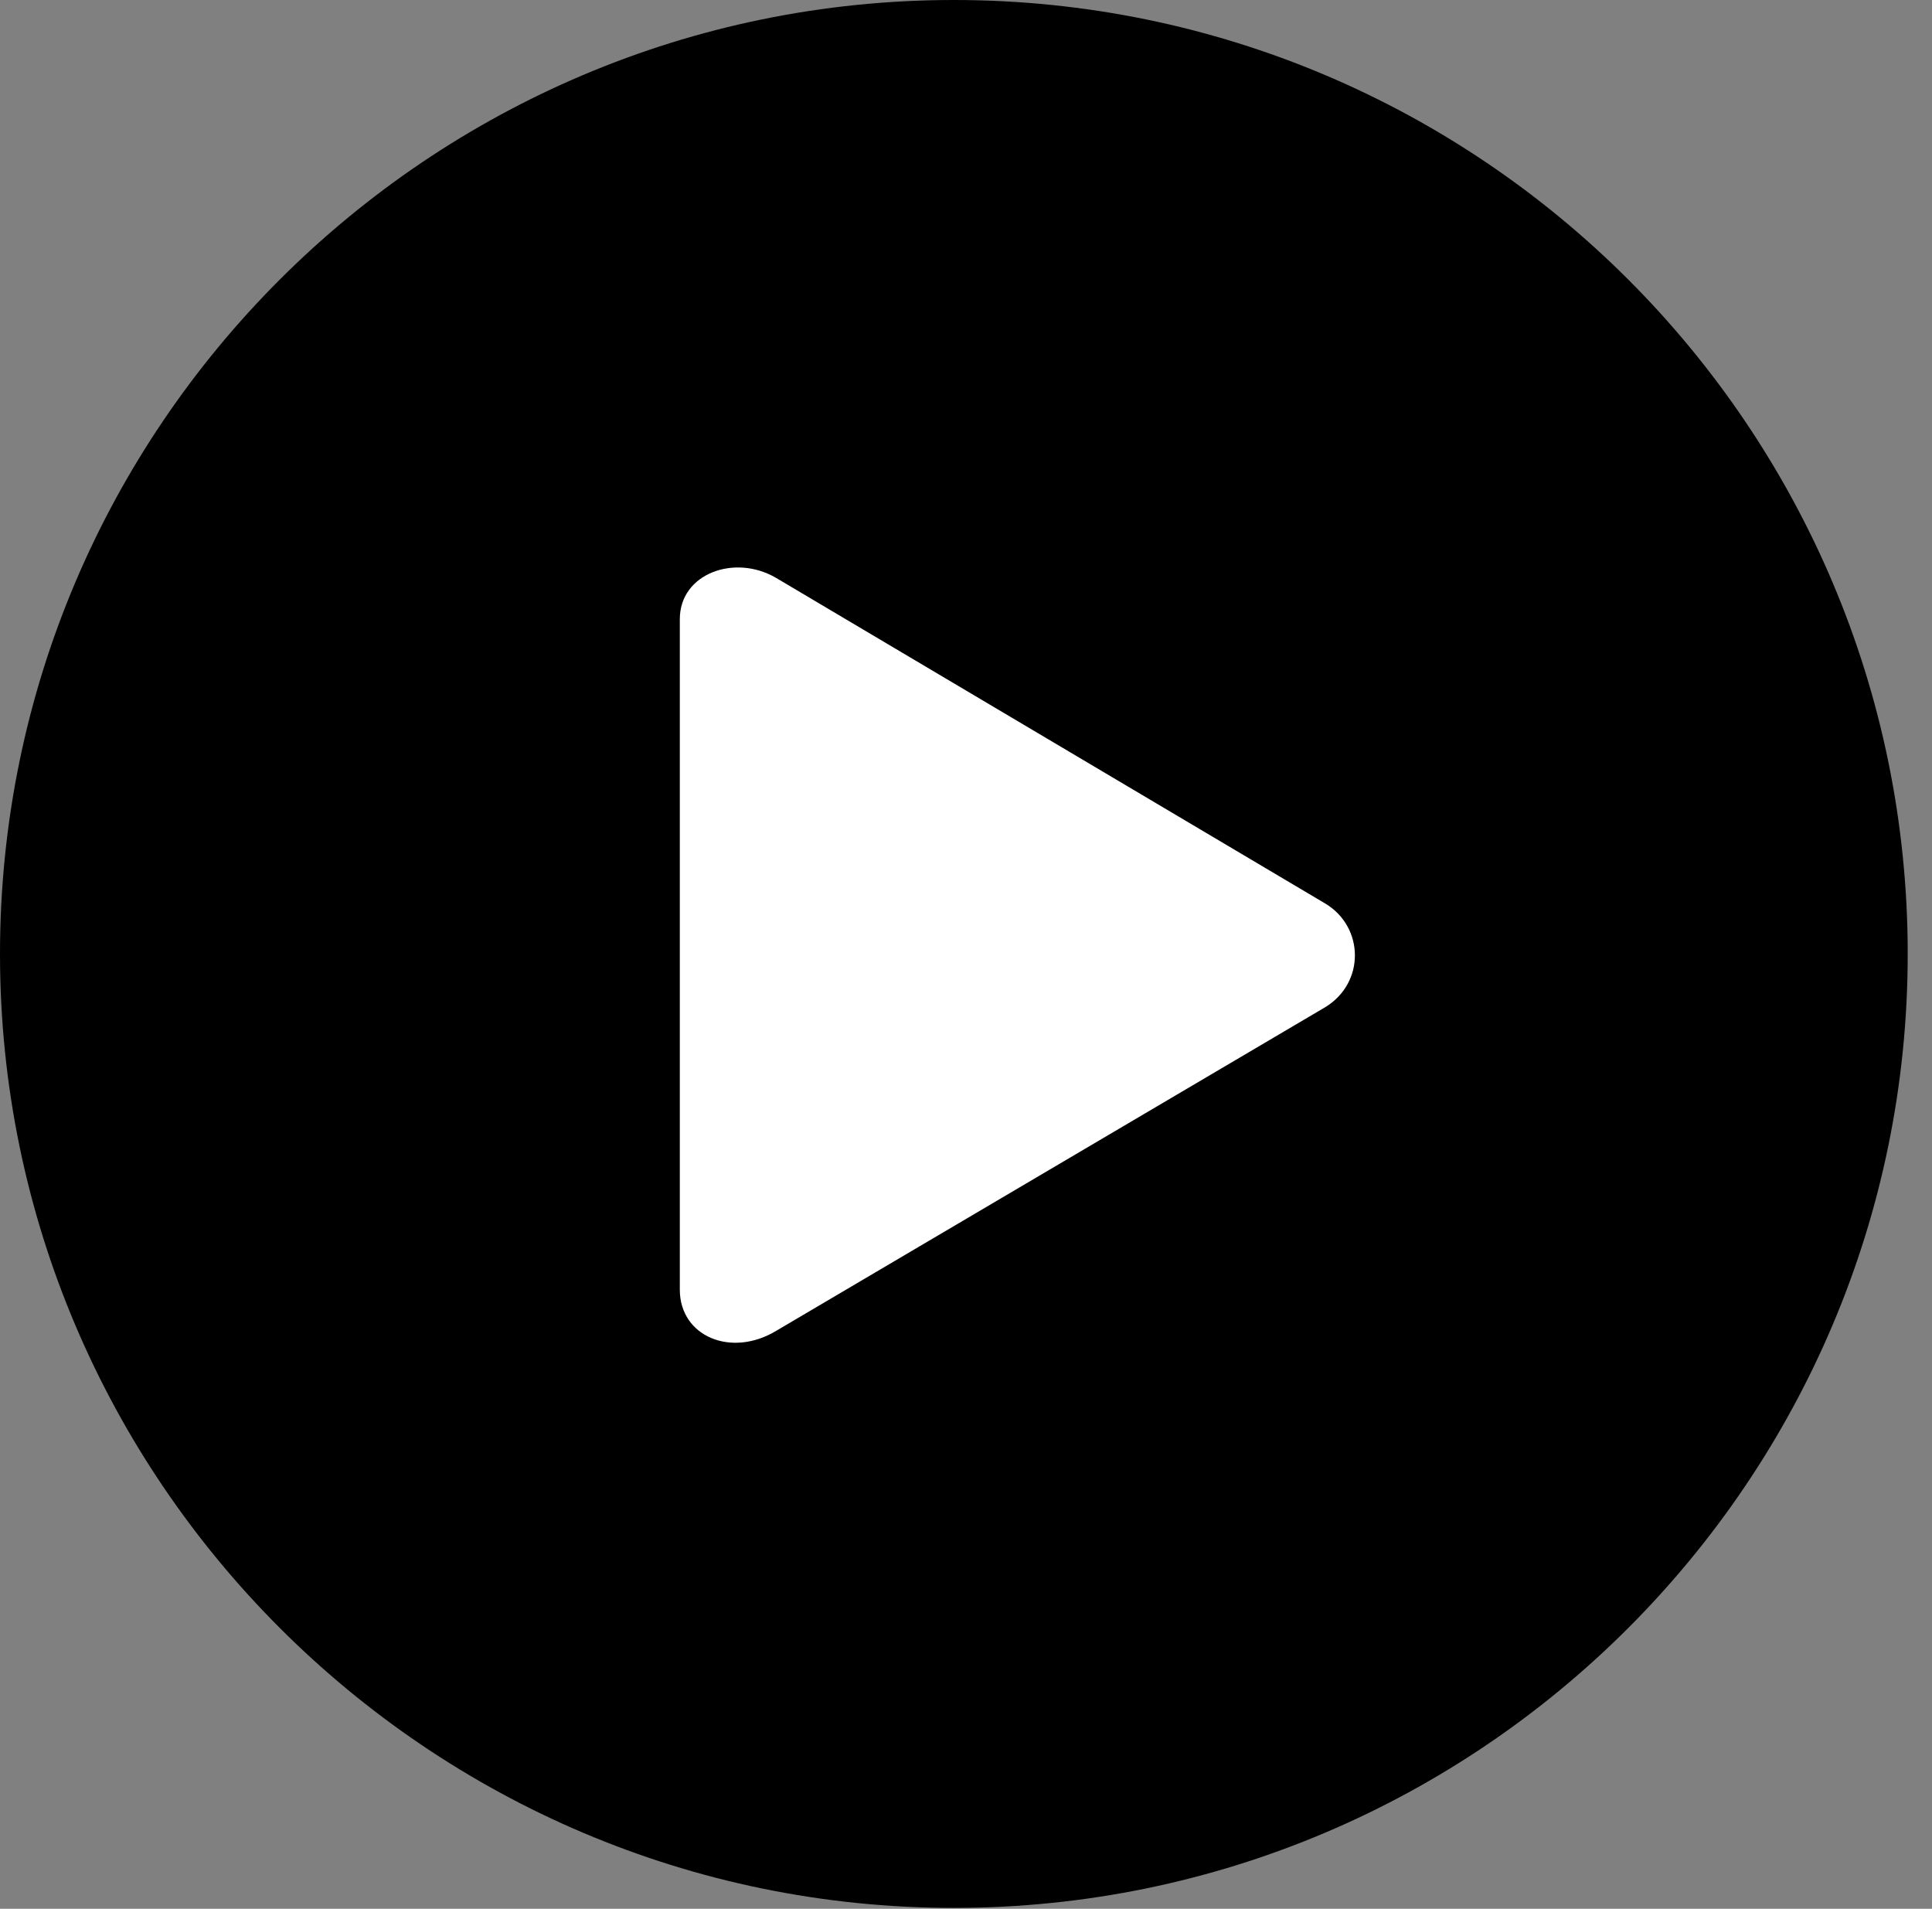 <svg version="1.1" xmlns="http://www.w3.org/2000/svg" xmlns:xlink="http://www.w3.org/1999/xlink" viewBox="0 0 28.246 27.904">
 <rect x="0" y="0" width="28.246" height="27.904" fill="#808080" stroke="none"/>
 <g>
  
  <path d="M13.945 27.891C21.643 27.891 27.891 21.629 27.891 13.945C27.891 6.248 21.643 0 13.945 0C6.262 0 0 6.248 0 13.945C0 21.629 6.262 27.891 13.945 27.891Z" style="fill:hsl(0 0 0/0.85)"></path>
  <path d="M11.348 19.455C10.691 19.852 9.939 19.537 9.939 18.854L9.939 9.051C9.939 8.381 10.746 8.094 11.348 8.449L19.373 13.207C19.947 13.549 19.961 14.369 19.373 14.725Z" style="fill:white"></path>
 </g>
</svg>